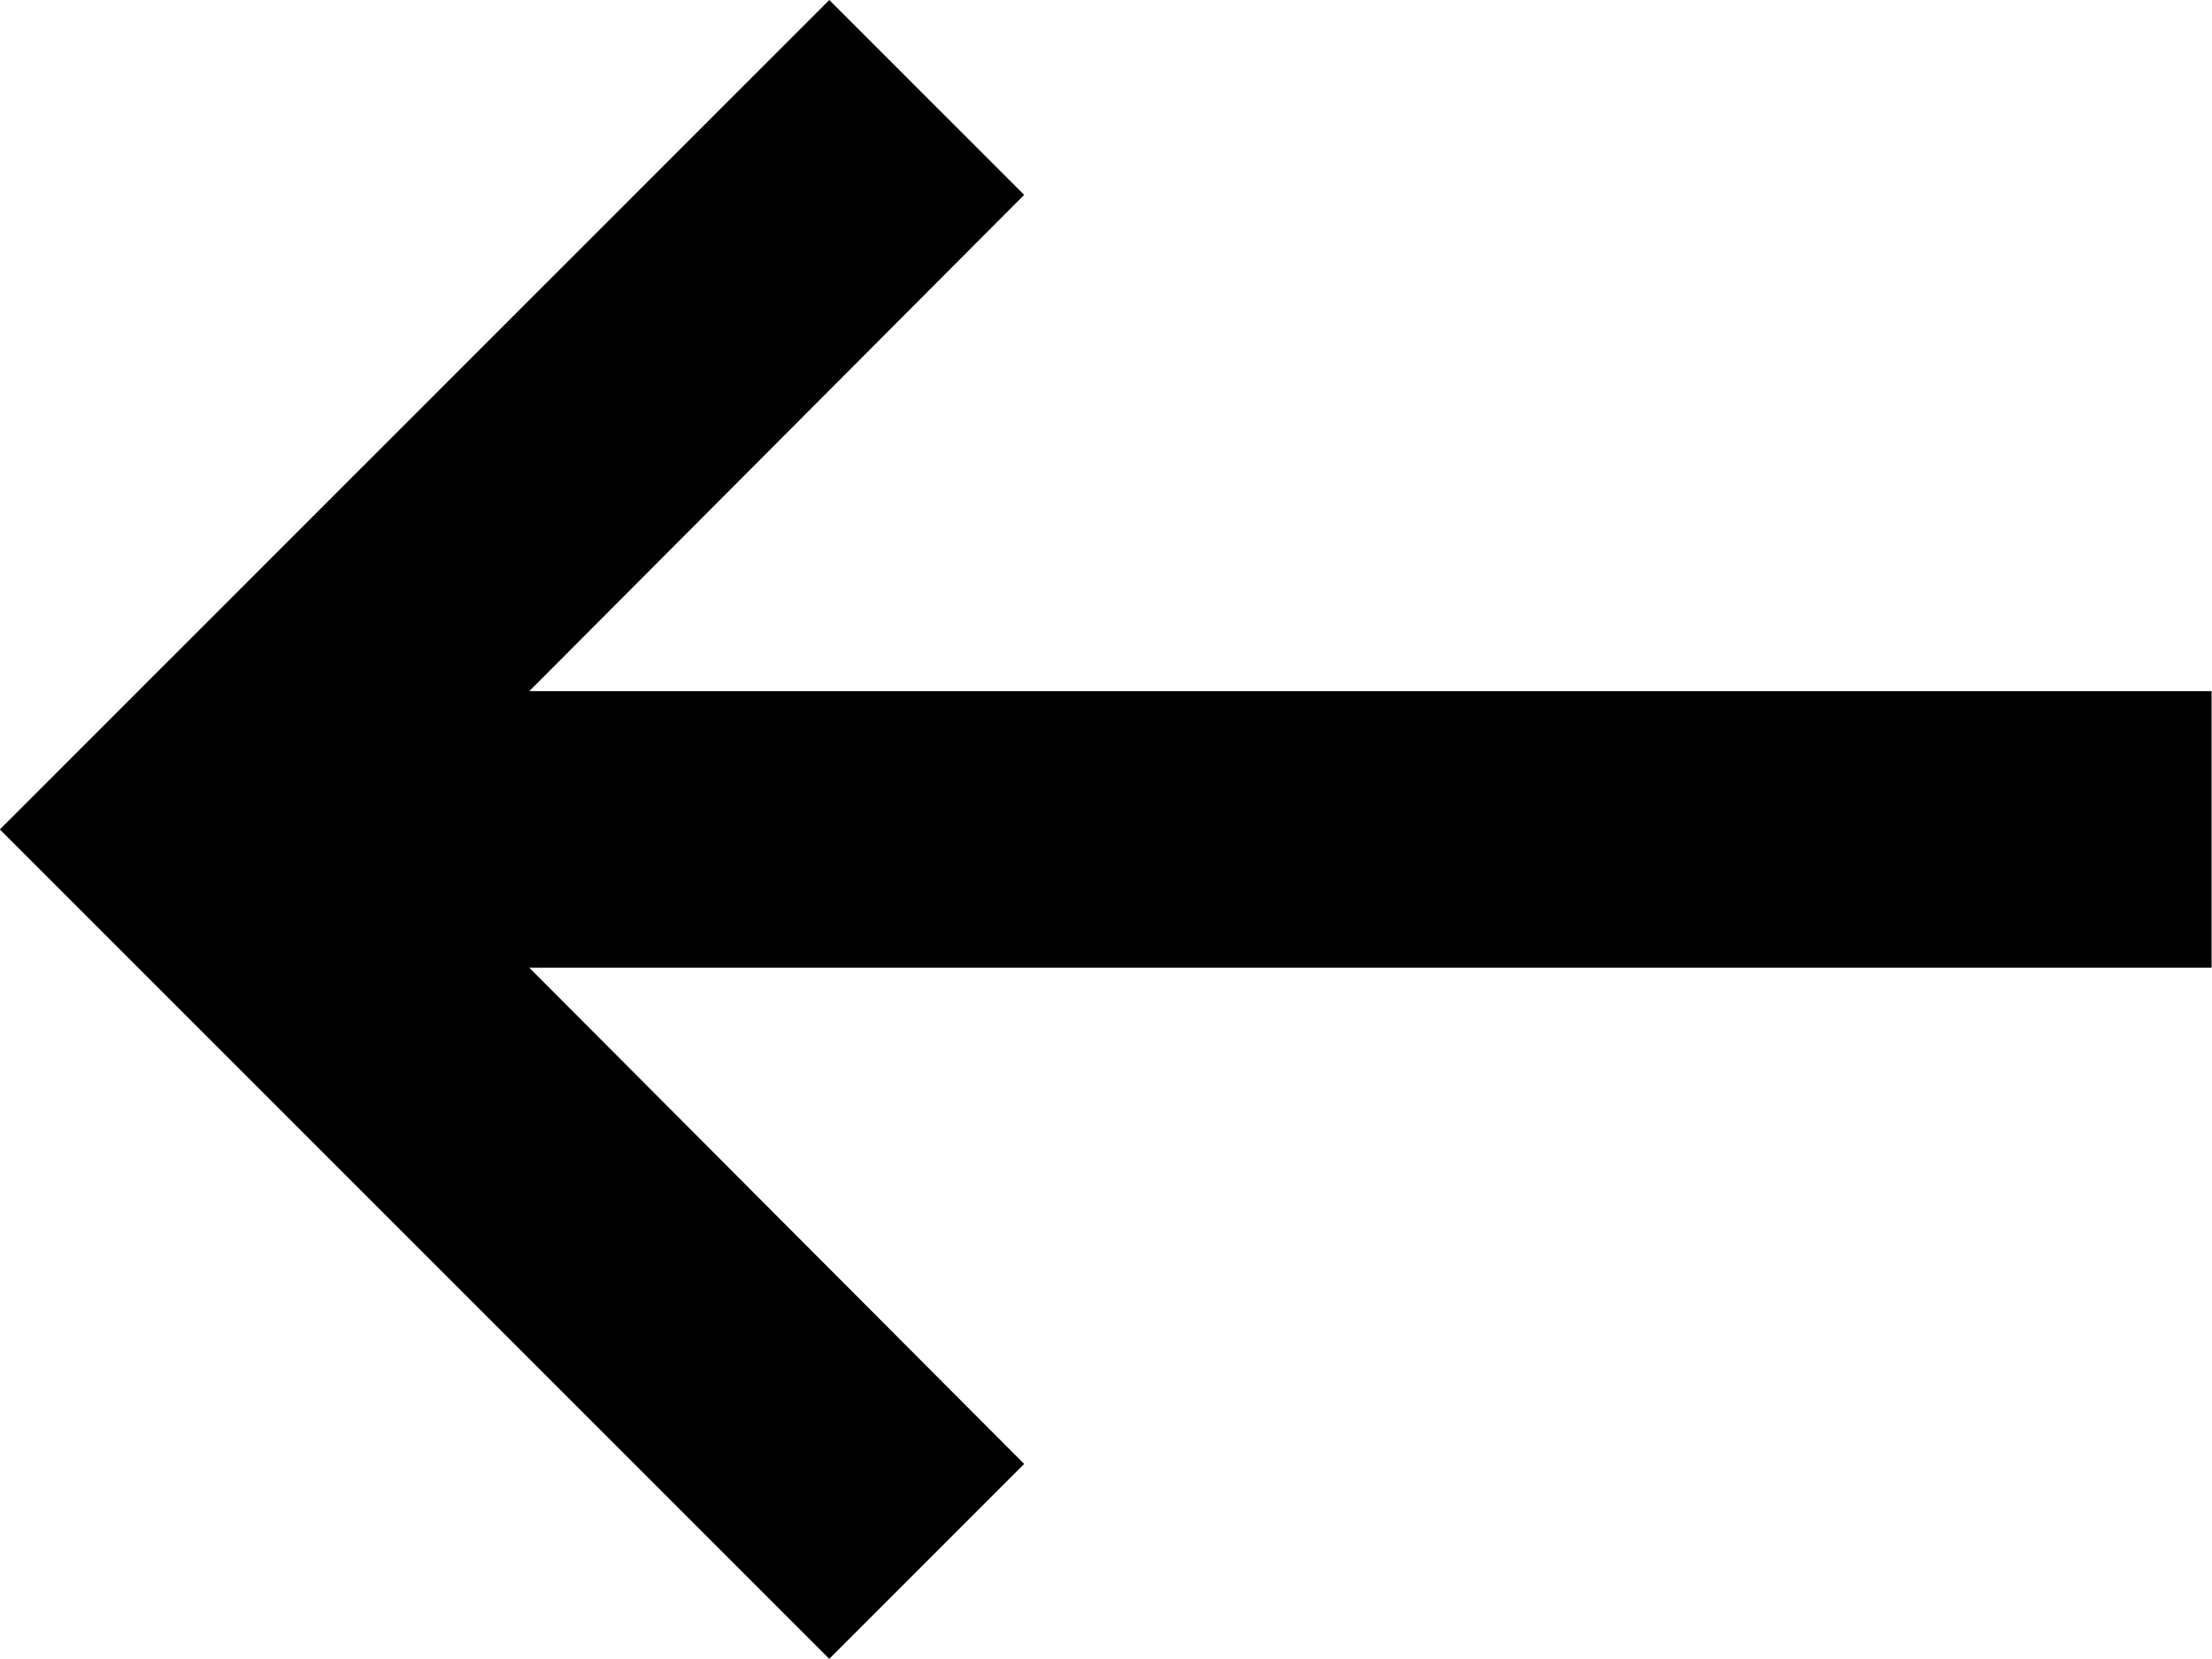 <svg fill="none" xmlns="http://www.w3.org/2000/svg" viewBox="0.17 0.75 36.67 27.5"> <path d="M8.944 16.792L17.148 25.019L13.917 28.25L0.167 14.5L13.917 0.75L17.148 3.981L8.944 12.208H36.833V16.792H8.944Z" fill="black"/> </svg>
